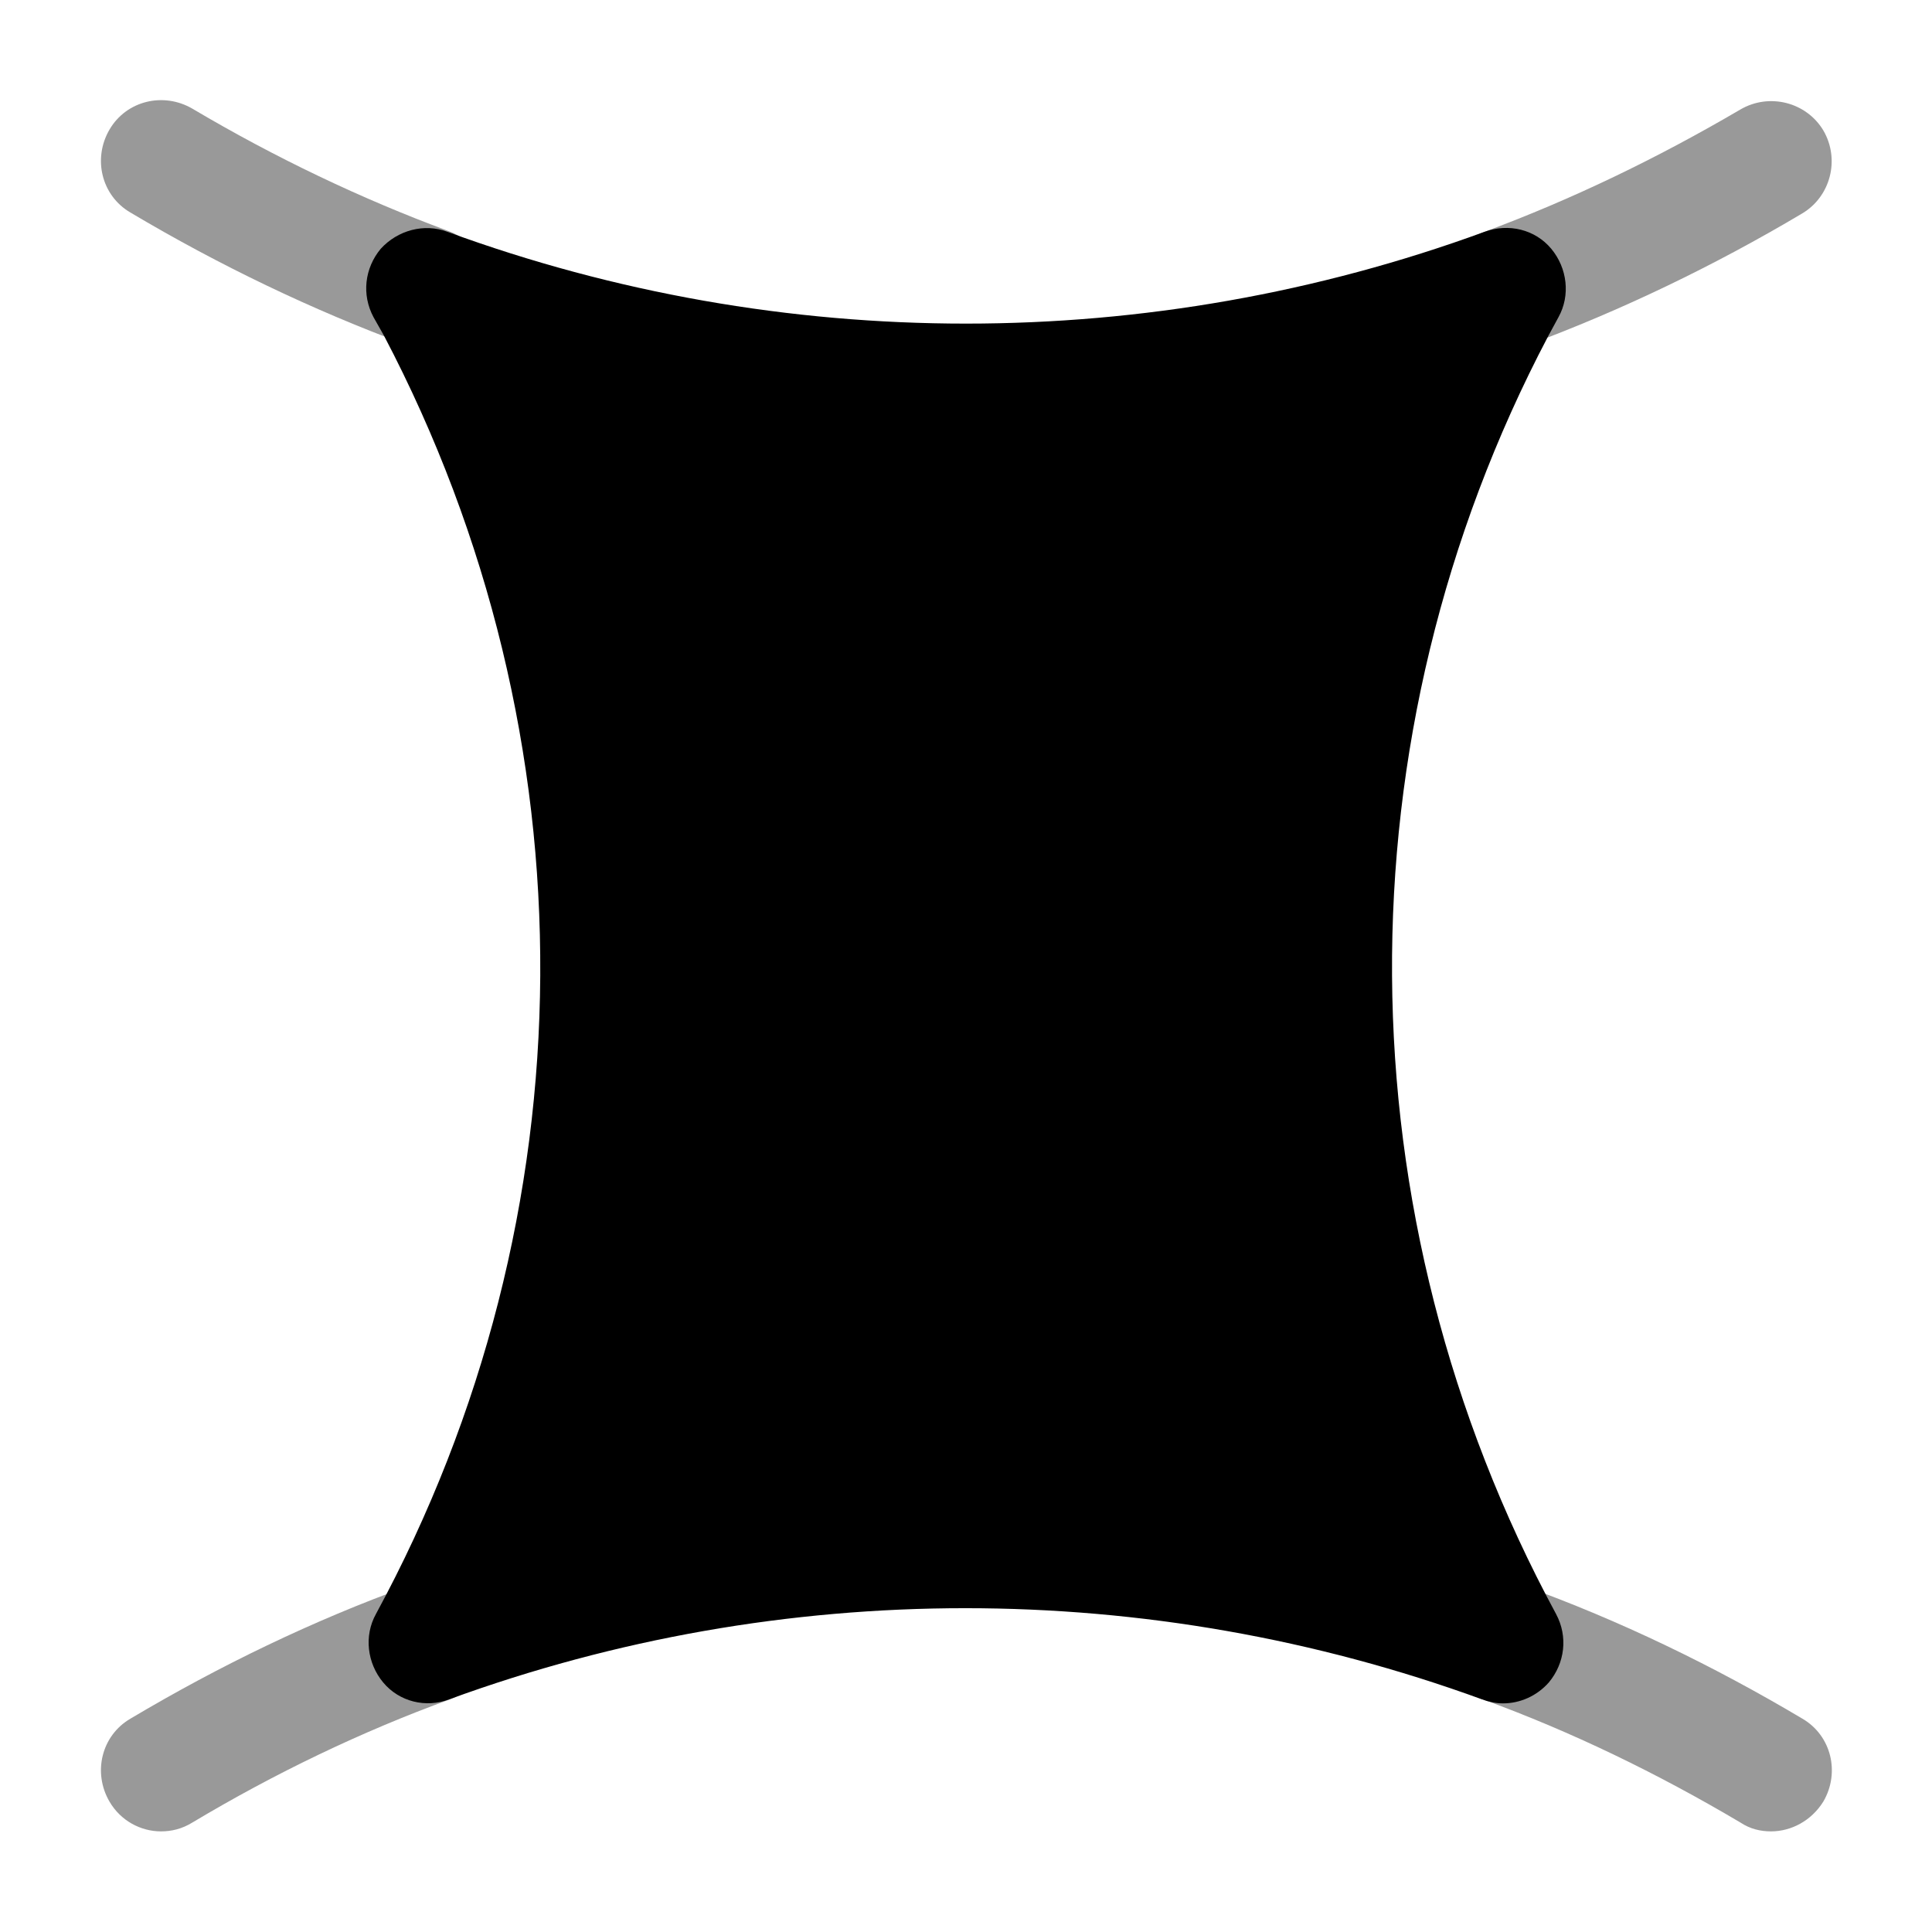 <svg viewBox="0 0 24 24" fill="none" xmlns="http://www.w3.org/2000/svg">
<path d="M19.23 4.18L19.36 3.94C19.51 3.67 19.47 3.33 19.27 3.09C19.07 2.85 18.74 2.77 18.44 2.88C14.29 4.4 9.71 4.4 5.56 2.88C5.27 2.77 4.94 2.86 4.73 3.09C4.53 3.33 4.49 3.66 4.64 3.94L4.77 4.17C7.39 9.16 7.36 15.09 4.67 20.05C4.52 20.32 4.56 20.66 4.76 20.9C4.96 21.14 5.29 21.22 5.58 21.11C9.71 19.6 14.27 19.6 18.41 21.11C18.49 21.14 18.58 21.16 18.67 21.16C18.88 21.16 19.09 21.07 19.24 20.9C19.44 20.66 19.48 20.33 19.33 20.05C16.65 15.09 16.61 9.16 19.23 4.18Z" fill="currentColor"/>
<path opacity="0.4" d="M18.7 4.33C18.39 4.33 18.11 4.14 18 3.84C17.86 3.45 18.06 3.02 18.44 2.88C19.52 2.48 20.58 1.97 21.62 1.36C21.98 1.15 22.44 1.27 22.65 1.62C22.86 1.98 22.74 2.44 22.39 2.65C21.28 3.31 20.13 3.86 18.97 4.29C18.87 4.32 18.79 4.33 18.7 4.33Z" fill="currentColor"/>
<path opacity="0.4" d="M5.3 4.33C5.21 4.33 5.13 4.32 5.04 4.28C3.88 3.85 2.73 3.3 1.62 2.64C1.26 2.43 1.15 1.97 1.36 1.61C1.57 1.25 2.03 1.14 2.39 1.35C3.42 1.96 4.49 2.47 5.57 2.87C5.96 3.01 6.16 3.45 6.01 3.83C5.89 4.14 5.6 4.33 5.3 4.33Z" fill="currentColor"/>
<path opacity="0.4" d="M22 22.75C21.87 22.75 21.74 22.72 21.62 22.64C20.59 22.03 19.52 21.51 18.42 21.11C18.03 20.97 17.83 20.54 17.97 20.15C18.11 19.76 18.54 19.56 18.93 19.7C20.12 20.13 21.28 20.69 22.39 21.35C22.75 21.56 22.86 22.02 22.65 22.38C22.5 22.62 22.25 22.75 22 22.75Z" fill="currentColor"/>
<path opacity="0.4" d="M2 22.75C1.75 22.75 1.5 22.62 1.36 22.38C1.15 22.02 1.26 21.56 1.62 21.35C2.73 20.69 3.89 20.13 5.08 19.7C5.47 19.56 5.9 19.76 6.04 20.15C6.18 20.54 5.98 20.97 5.59 21.11C4.49 21.51 3.41 22.03 2.39 22.64C2.26 22.72 2.13 22.75 2 22.75Z" fill="currentColor"/>
</svg>
